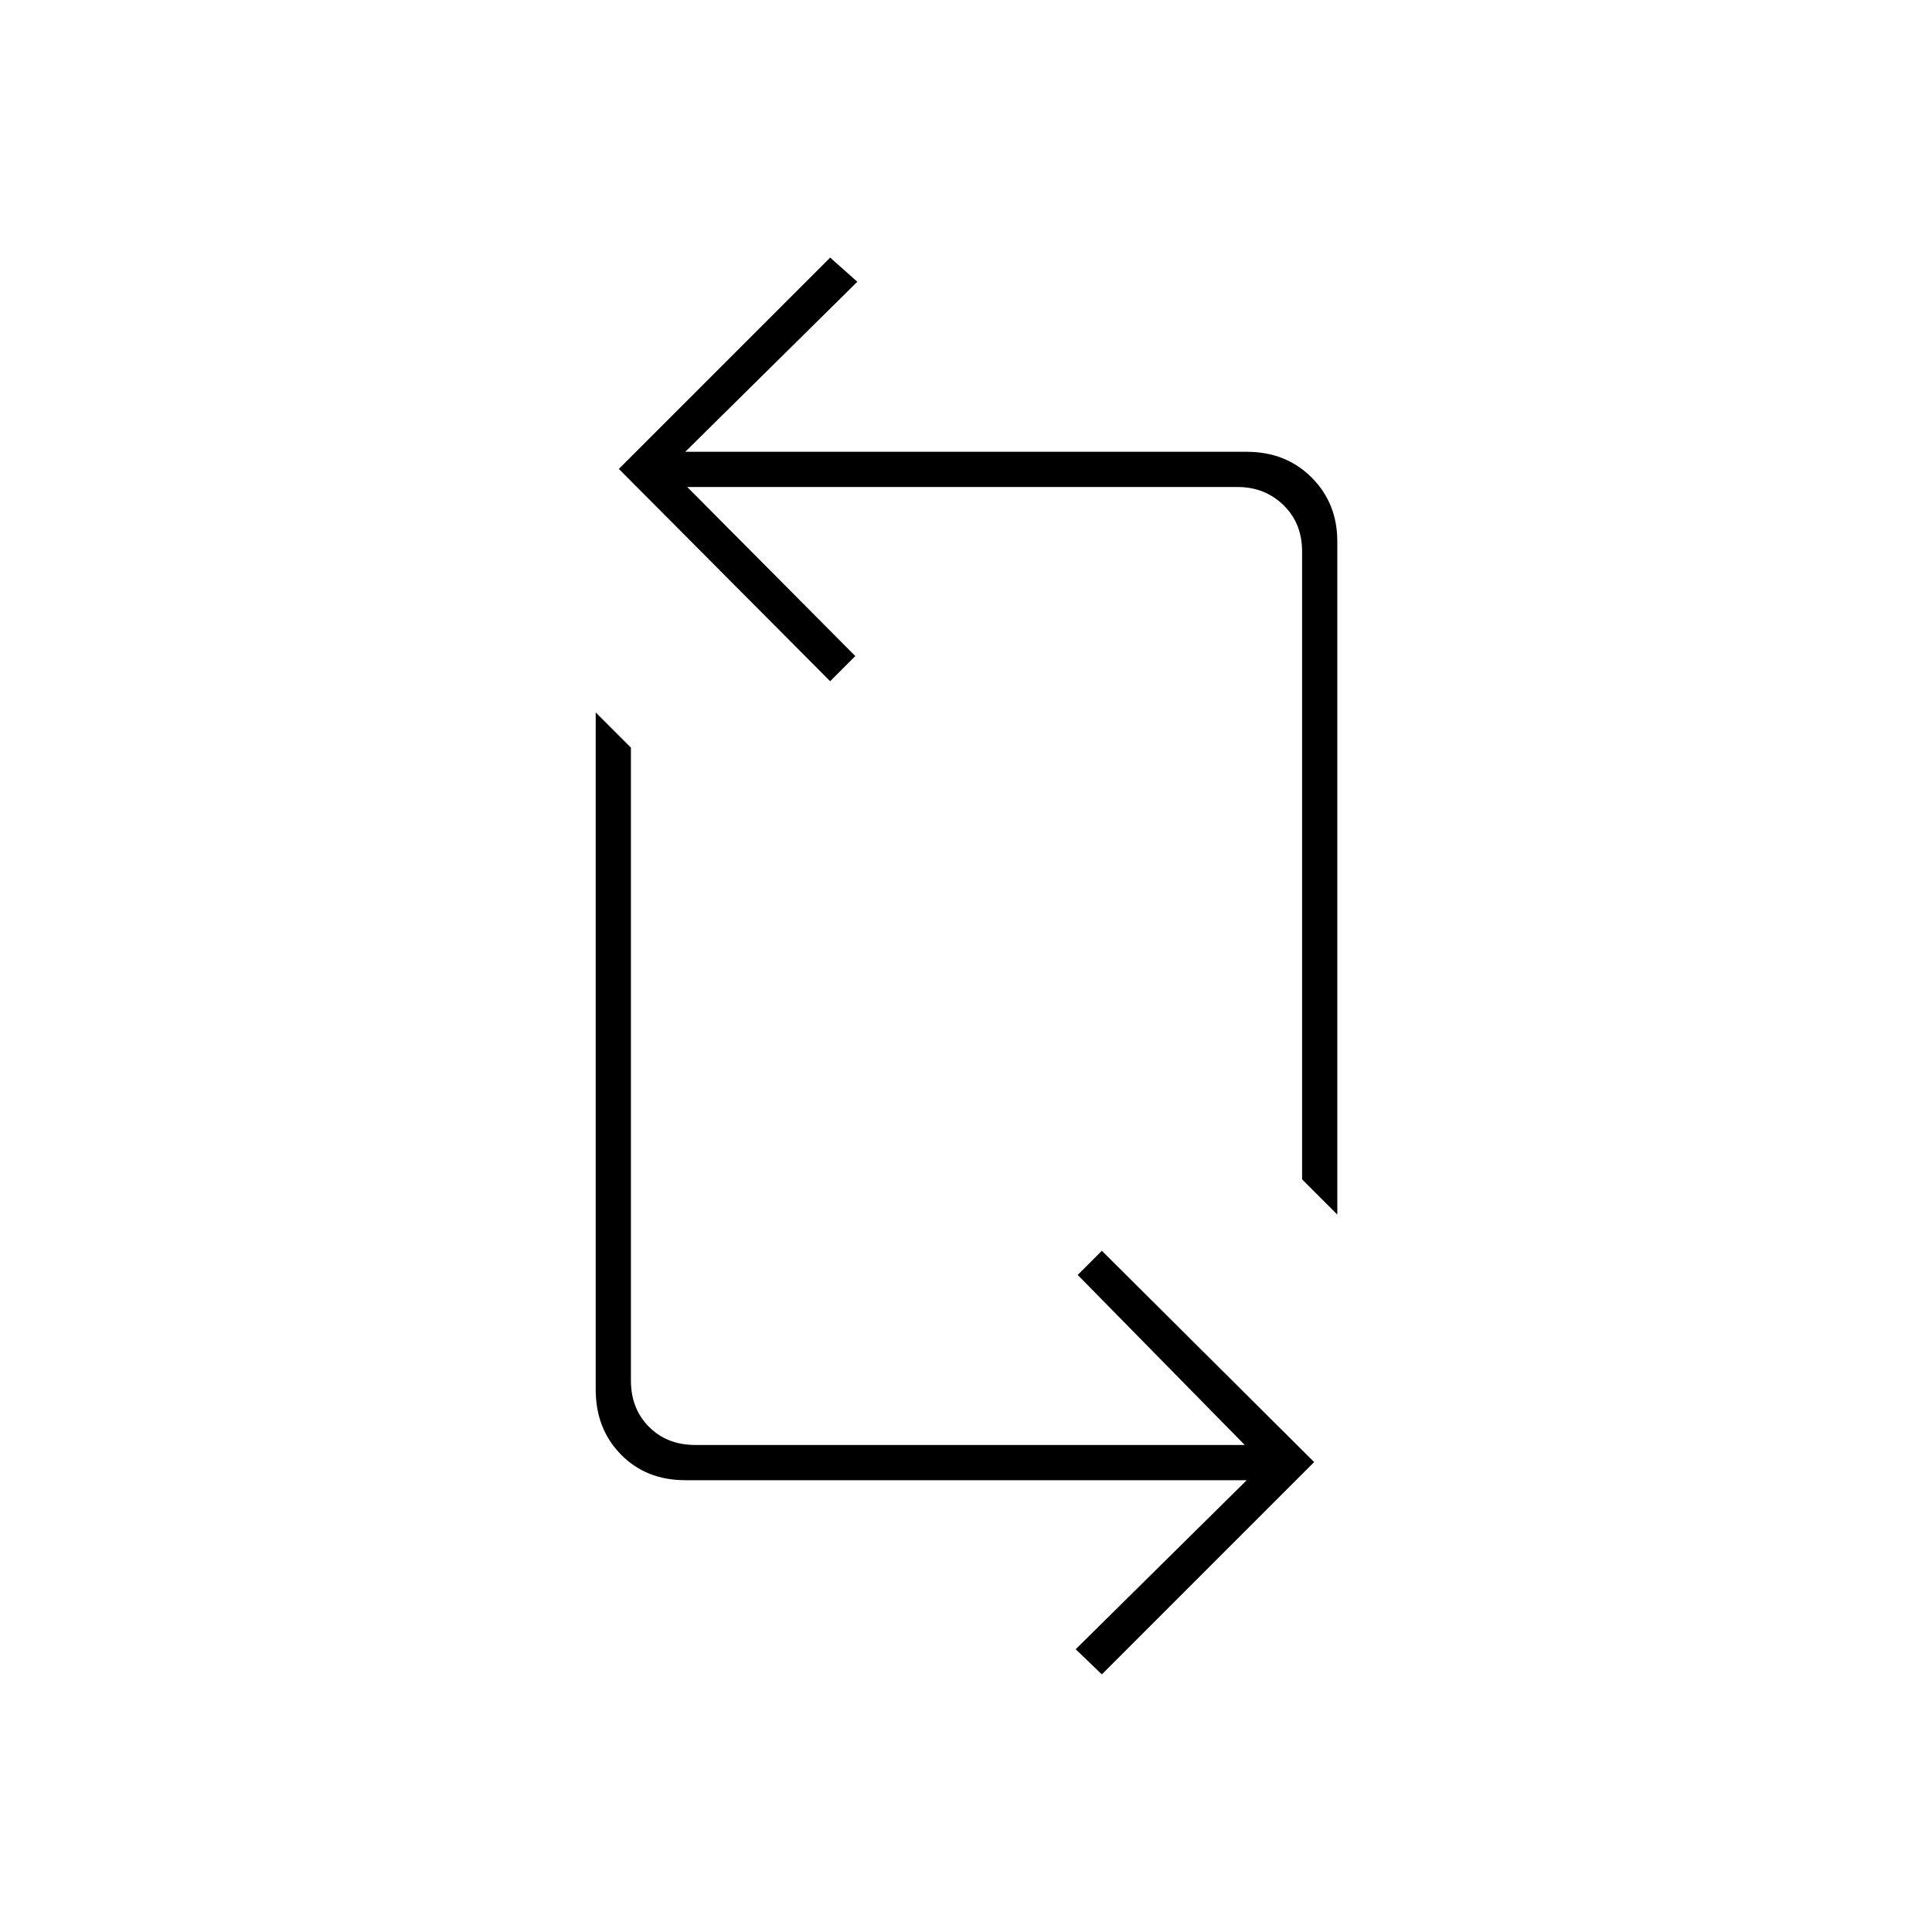 <svg xmlns="http://www.w3.org/2000/svg" height="20" viewBox="0 -960 960 960" width="20"><path d="m547.5-128-13-12.5 85-84h-279q-19.47 0-31.98-12.78Q296-250.05 296-269.54V-606l17.5 17.5V-274q0 14 9 23t23 9h273l-83-84.5 12-12 105.5 105L547.5-128Zm117-228.5L647-374v-312q0-14-9.25-23T615-718H341.5l83.5 84-12.5 12.5-105-105.5 105-105 13.5 12-85.5 84.5h279q19.47 0 32.23 12.77Q664.5-709.97 664.5-691v334.5Z"/></svg>